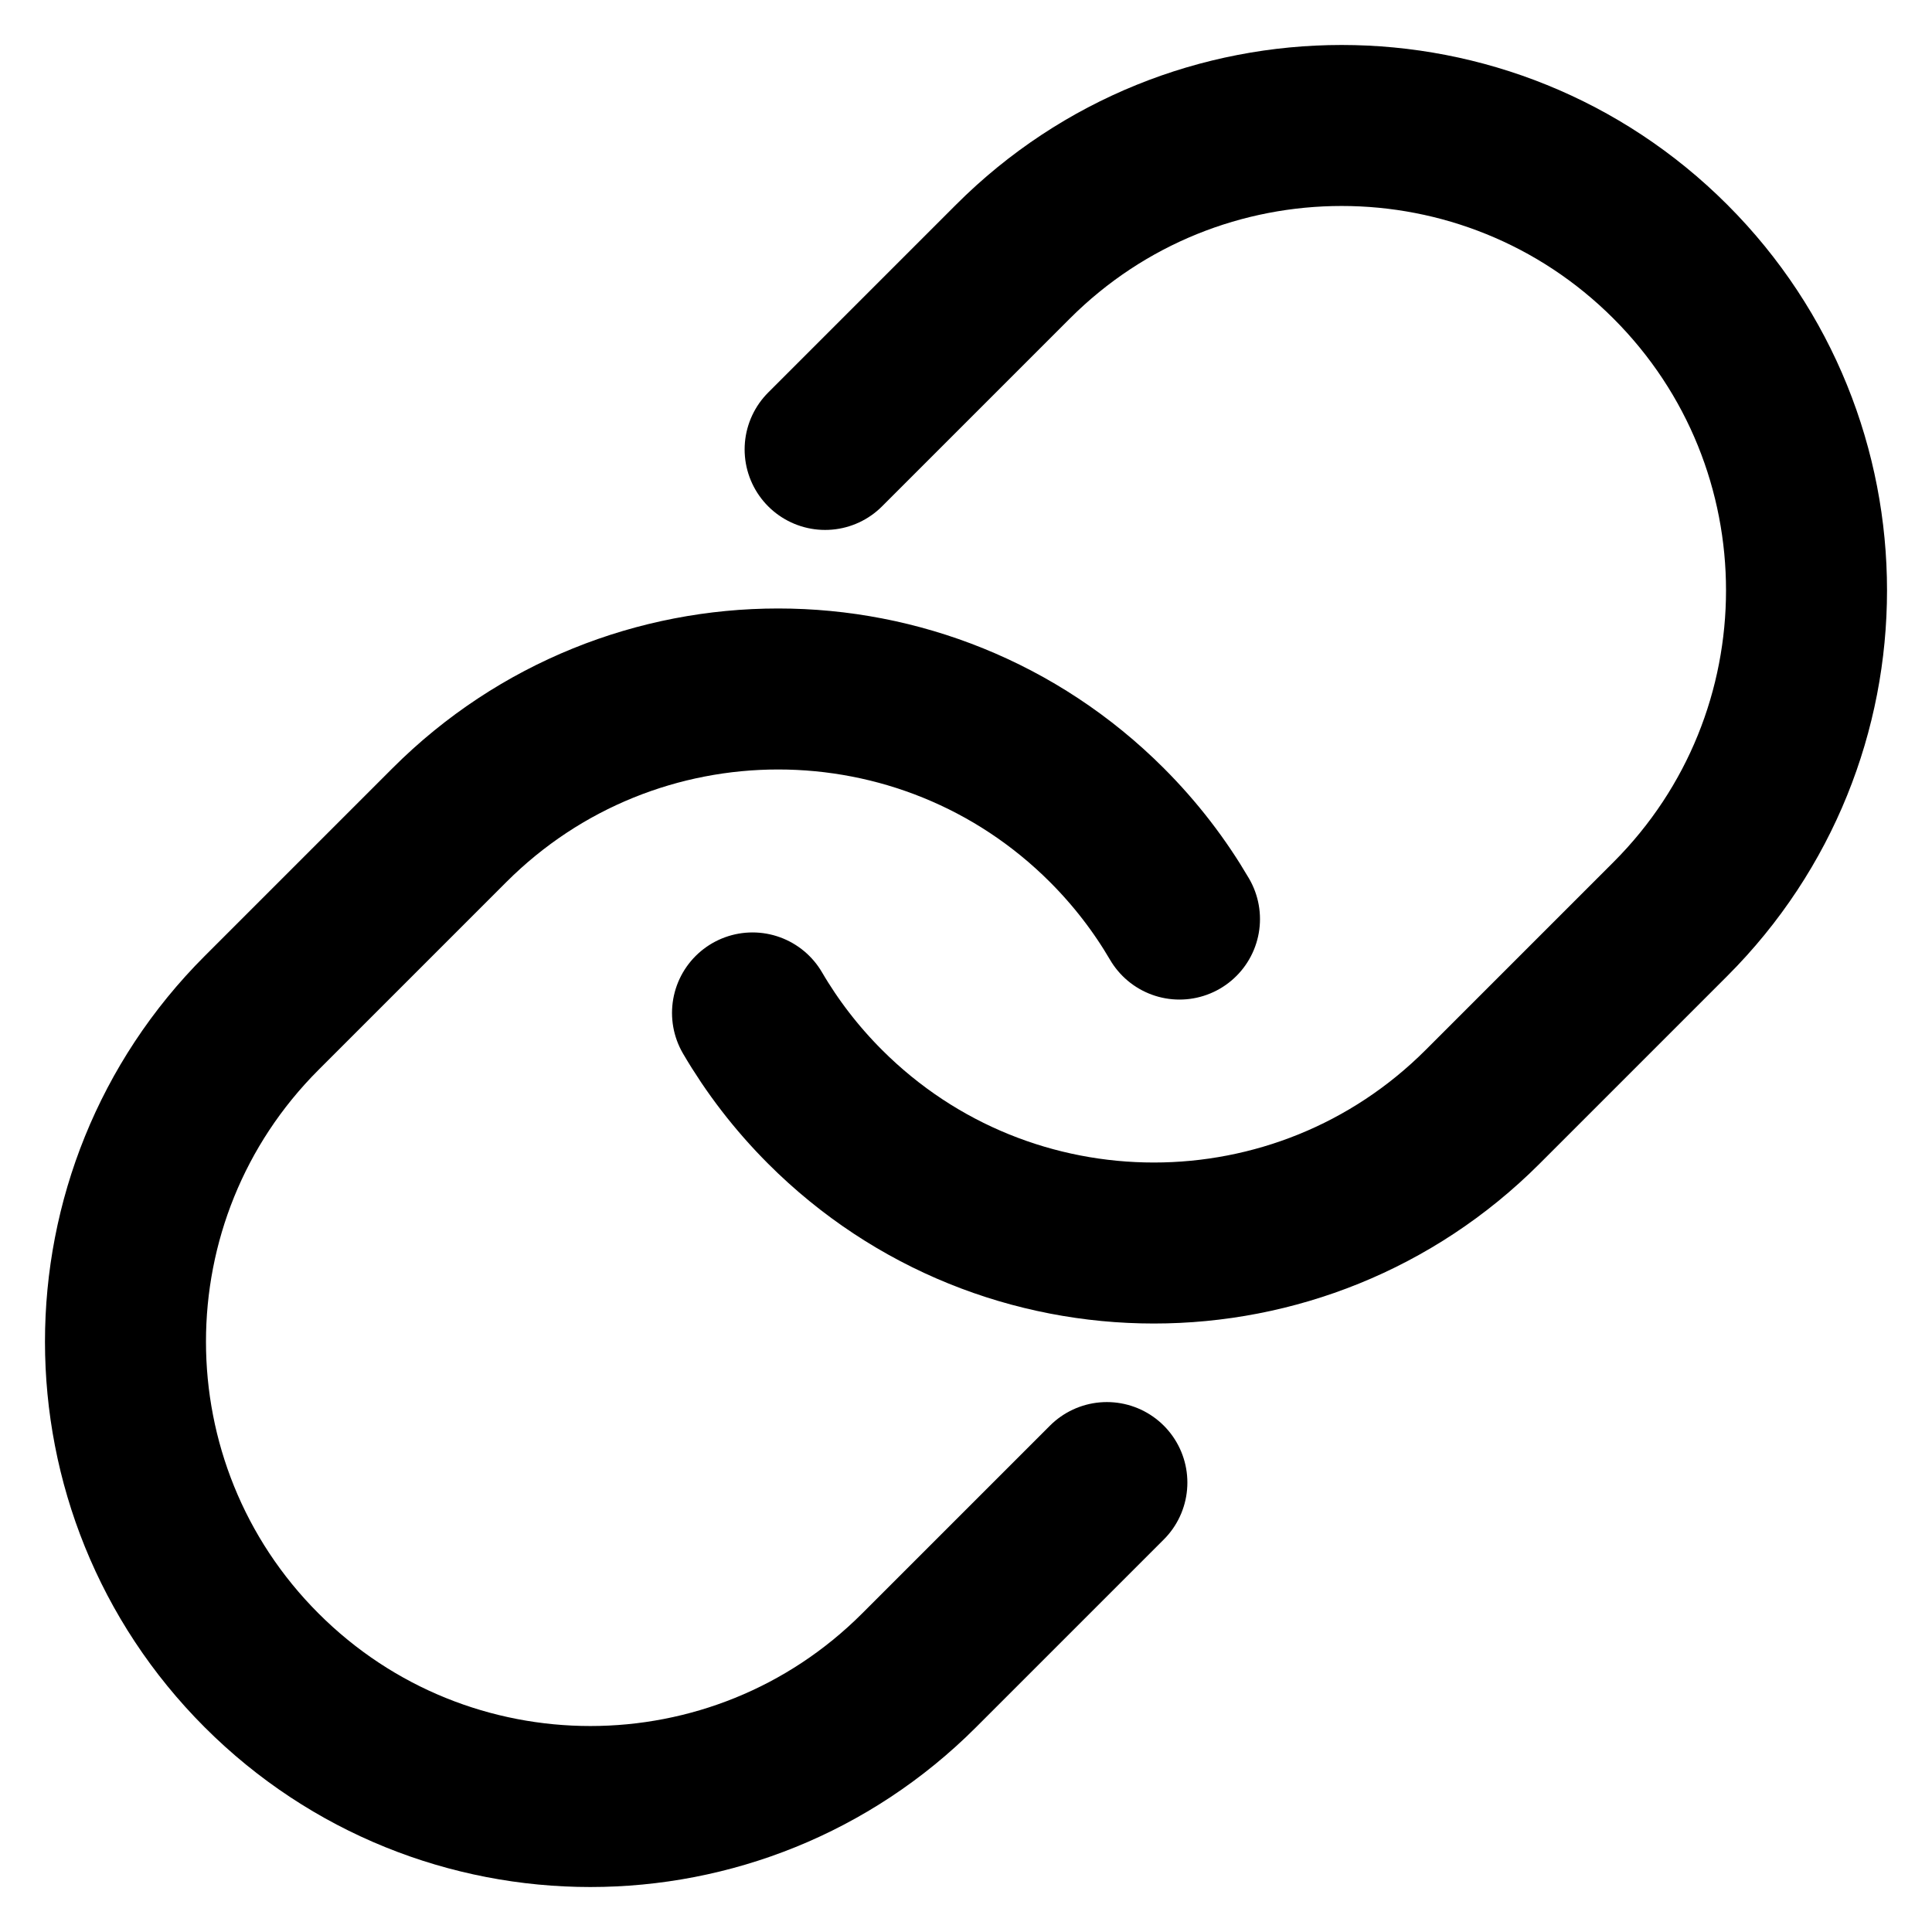 <svg width="24" height="24" viewBox="0 0 24 24" fill="none" xmlns="http://www.w3.org/2000/svg">
<path d="M13.75 18.417L11.417 20.75C9.162 23.005 5.505 23.005 3.25 20.75C0.995 18.495 0.995 14.838 3.25 12.583L5.583 10.25C7.839 7.995 11.495 7.995 13.75 10.25C14.107 10.607 14.408 11 14.652 11.417M10.25 5.583L12.583 3.25C14.838 0.995 18.495 0.995 20.75 3.25C23.005 5.505 23.005 9.162 20.75 11.417L18.417 13.75C16.162 16.005 12.505 16.005 10.25 13.75C9.893 13.393 9.592 13 9.348 12.583" stroke="black" stroke-width="2" stroke-linecap="round" stroke-linejoin="round"/>
</svg>
